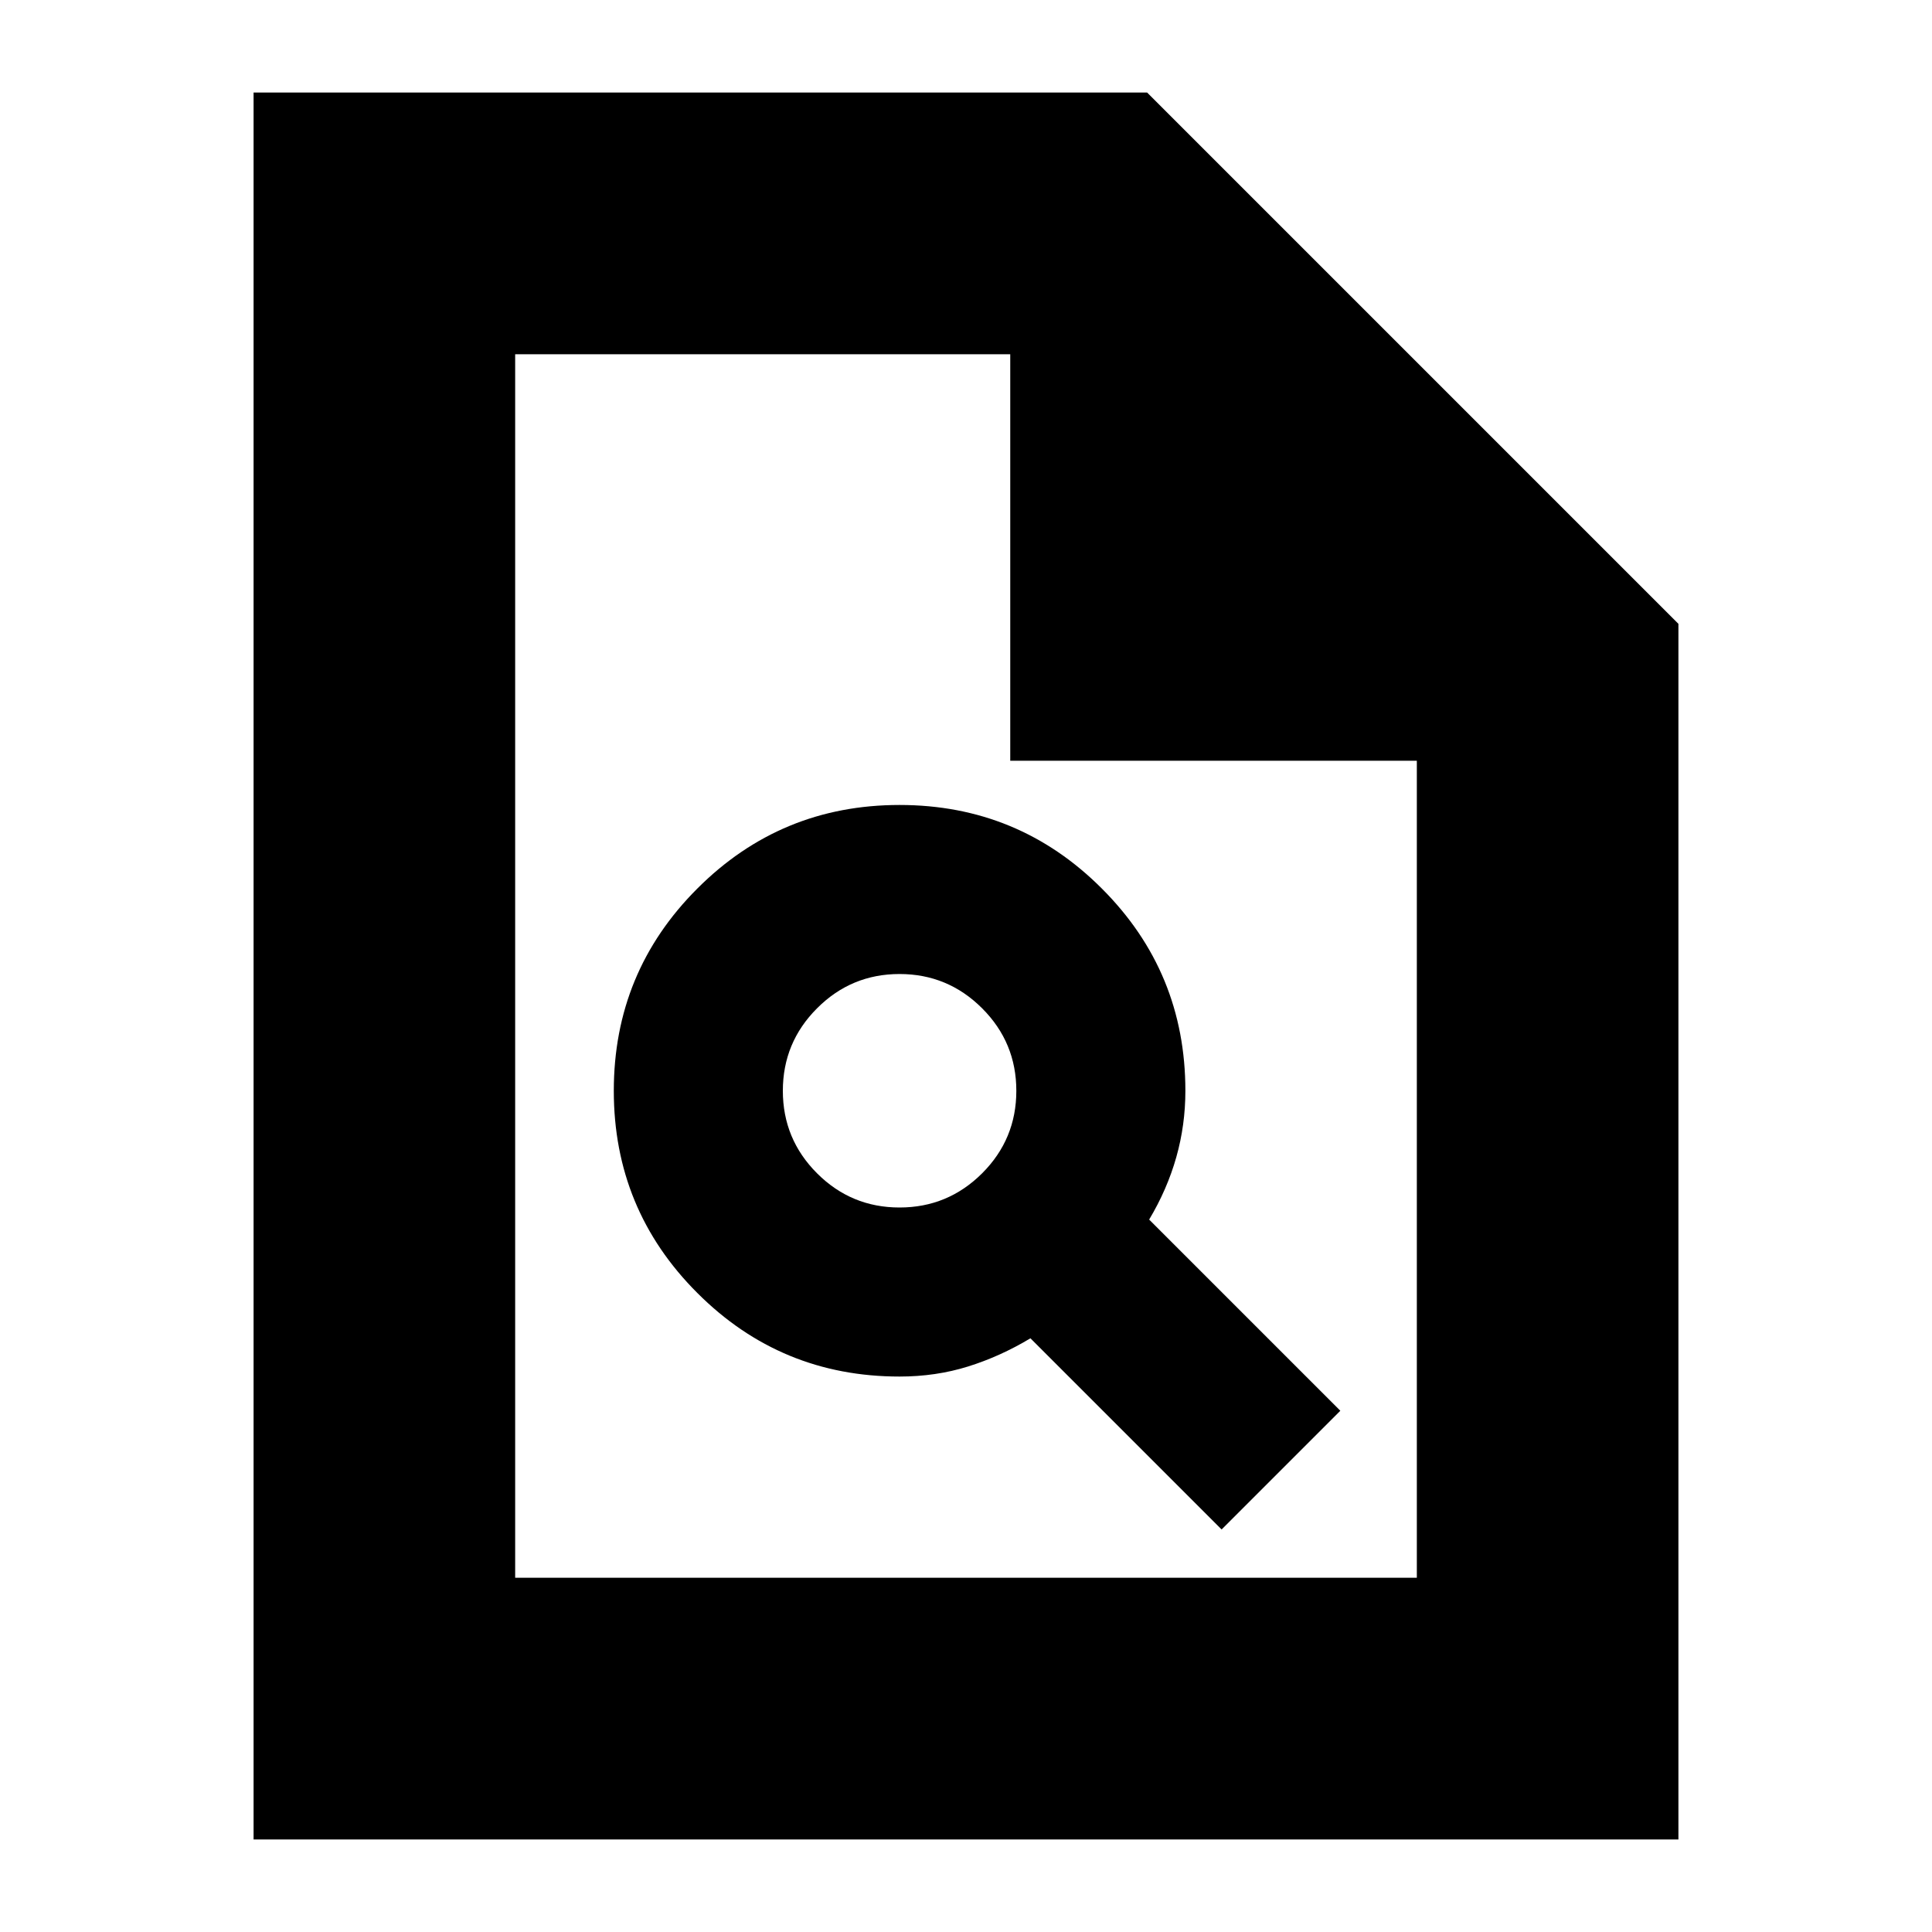 <svg xmlns="http://www.w3.org/2000/svg" height="20" width="20"><path d="M9.312 14.25Q9.688 14.25 10.021 14.146Q10.354 14.042 10.667 13.854L12.646 15.833L13.875 14.604L11.896 12.625Q12.083 12.312 12.177 11.979Q12.271 11.646 12.271 11.292Q12.271 10.062 11.406 9.198Q10.542 8.333 9.312 8.333Q8.083 8.333 7.219 9.198Q6.354 10.062 6.354 11.292Q6.354 12.521 7.219 13.385Q8.083 14.25 9.312 14.25ZM9.312 12.5Q8.812 12.5 8.458 12.146Q8.104 11.792 8.104 11.292Q8.104 10.792 8.458 10.438Q8.812 10.083 9.312 10.083Q9.812 10.083 10.167 10.438Q10.521 10.792 10.521 11.292Q10.521 11.792 10.167 12.146Q9.812 12.5 9.312 12.5ZM2.625 19.042V0.958H11.875L17.375 6.458V19.042ZM10.458 7.875V3.667H5.333V16.333H14.667V7.875ZM5.333 3.667V7.875V3.667V7.875V16.333Z"/></svg>